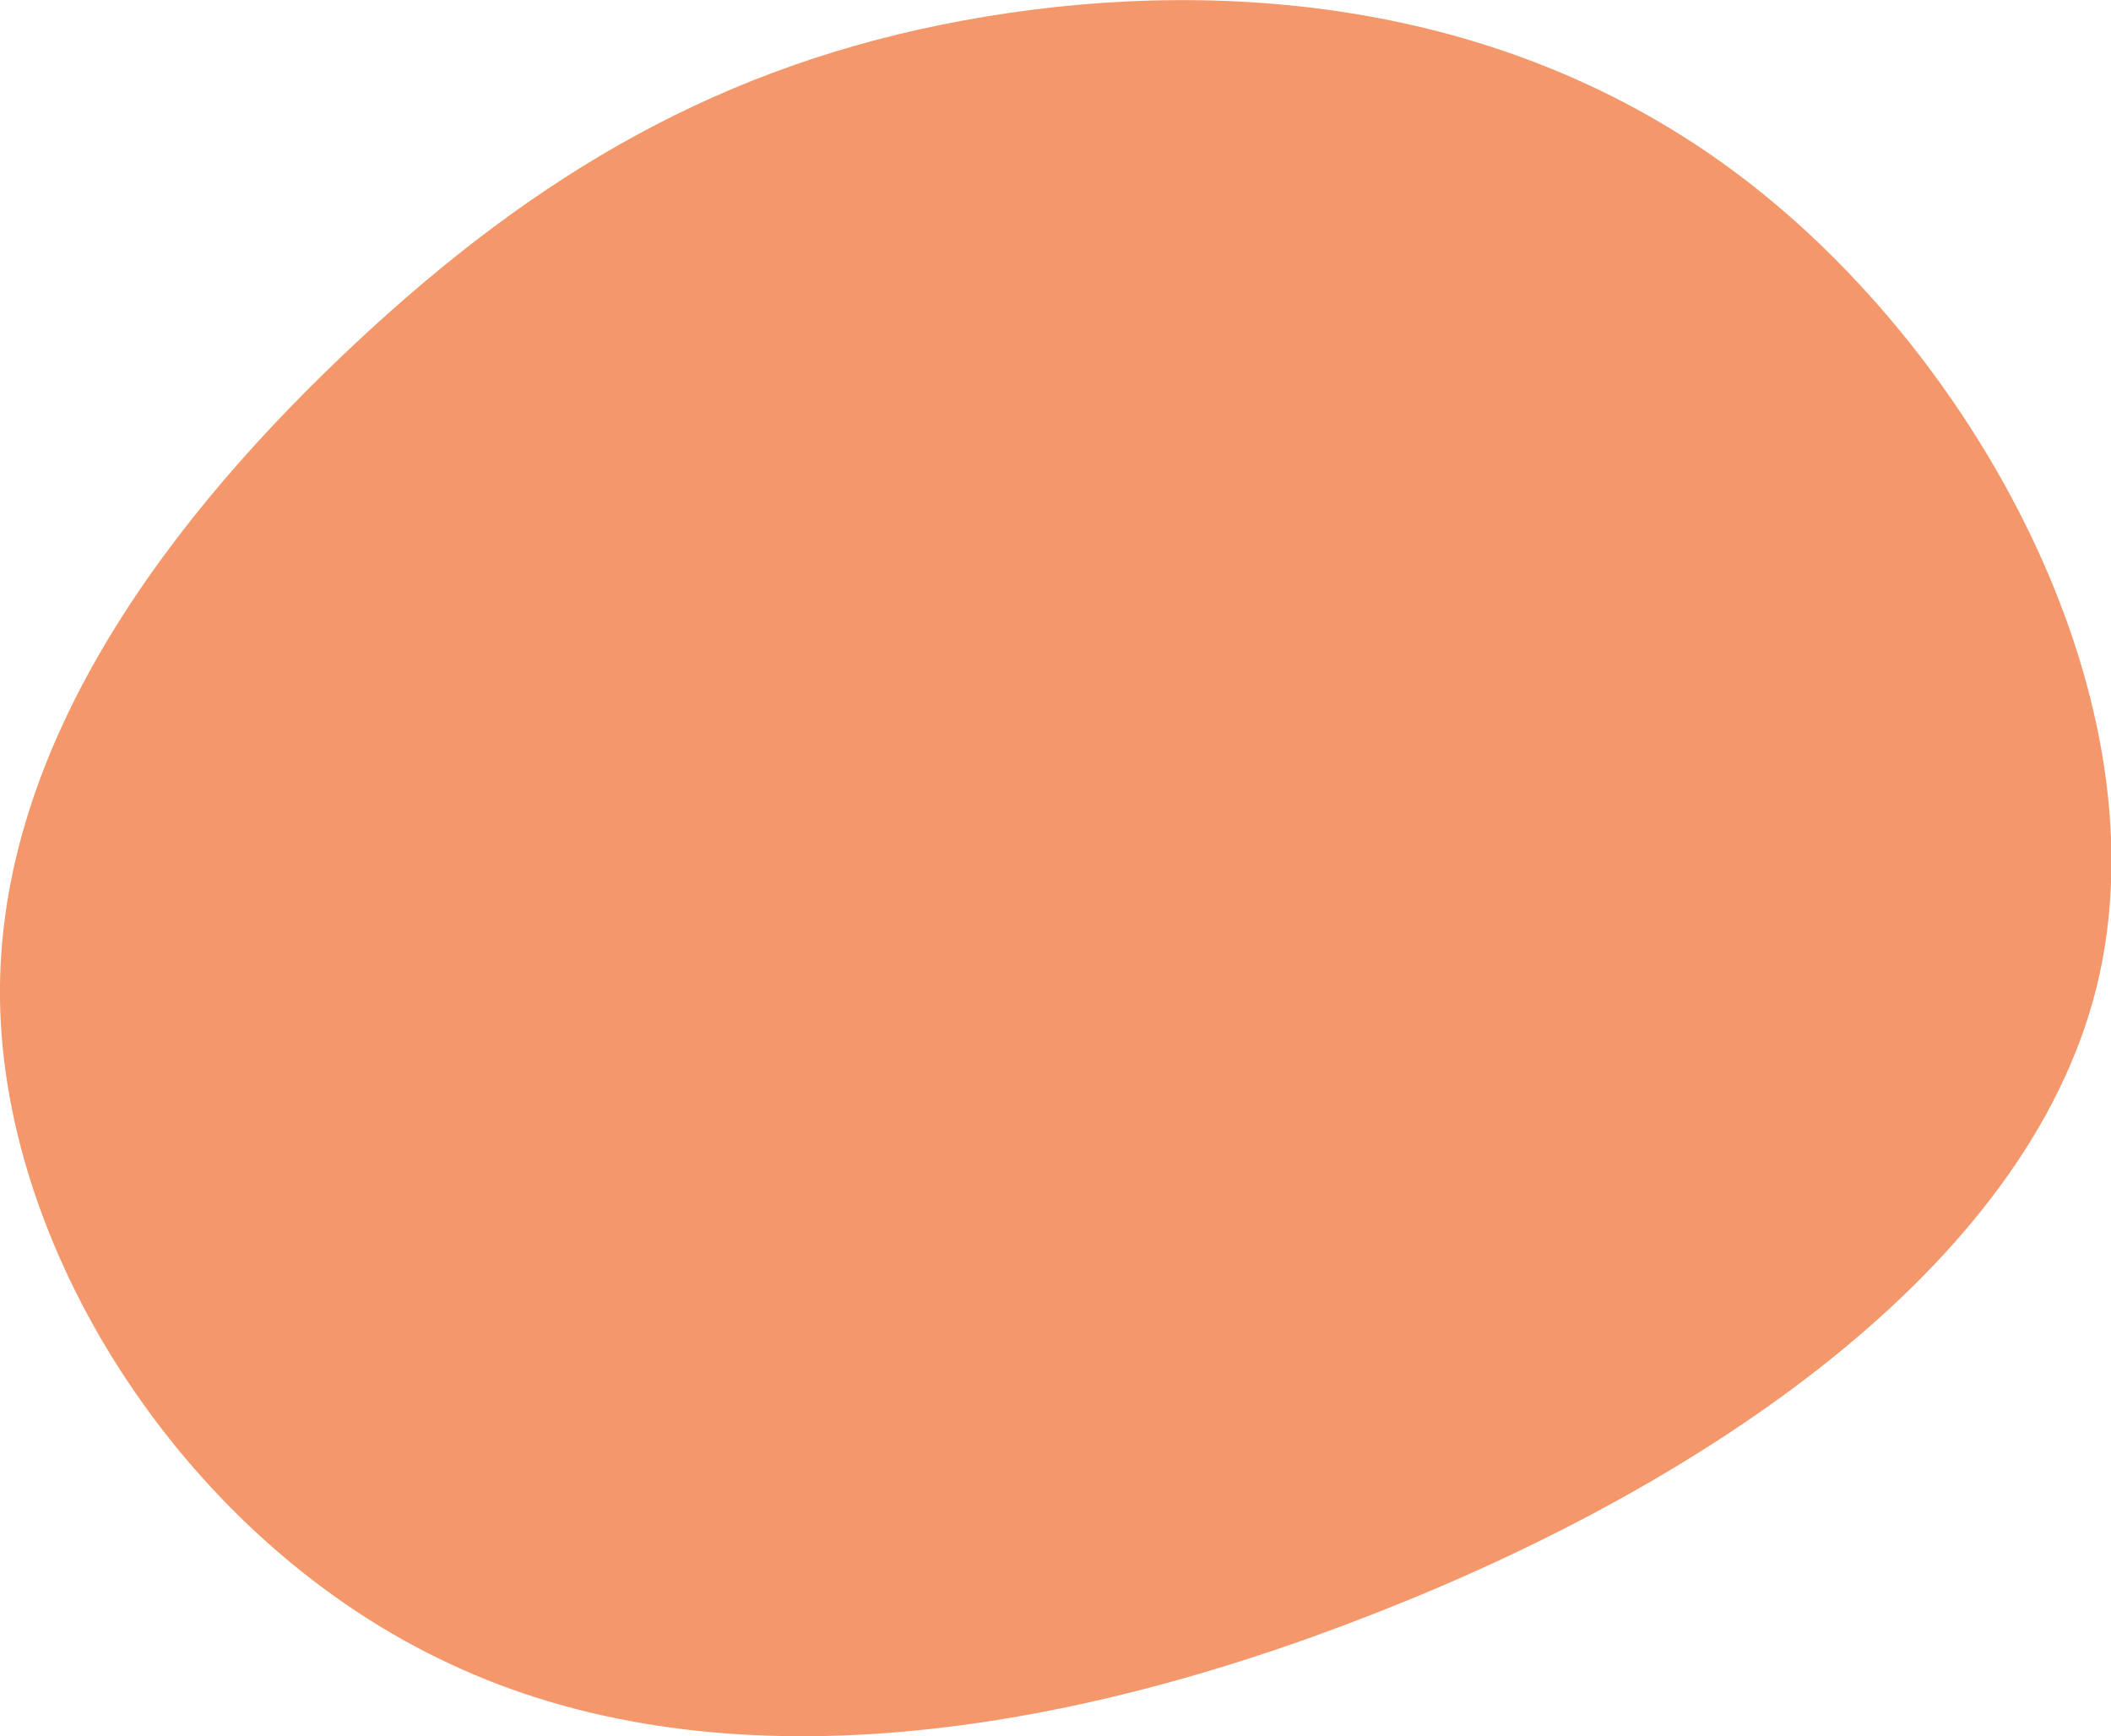 <?xml version="1.0" encoding="utf-8"?>
<!-- Generator: Adobe Illustrator 23.0.3, SVG Export Plug-In . SVG Version: 6.00 Build 0)  -->
<svg version="1.1" id="Layer_1" xmlns="http://www.w3.org/2000/svg" xmlns:xlink="http://www.w3.org/1999/xlink" x="0px" y="0px"
	 viewBox="0 0 248 204" style="enable-background:new 0 0 248 204;" xml:space="preserve">
<style type="text/css">
	.st0{fill:#F4986C;}
</style>
<path id="Path_14" class="st0" d="M204.6,20.8c28.2,21.4,49.9,62.1,41.7,95.2c-8.2,33-46.2,58.5-84.9,73.6
	c-38.7,15.2-78,20.2-108.5,5.9C22.3,181.3,0.4,147.7,0,117.4c-0.4-30.3,20.6-57.3,41.9-77.2c21.3-19.9,43-32.6,71.3-37.8
	S176.3-0.7,204.6,20.8z"/>
</svg>
